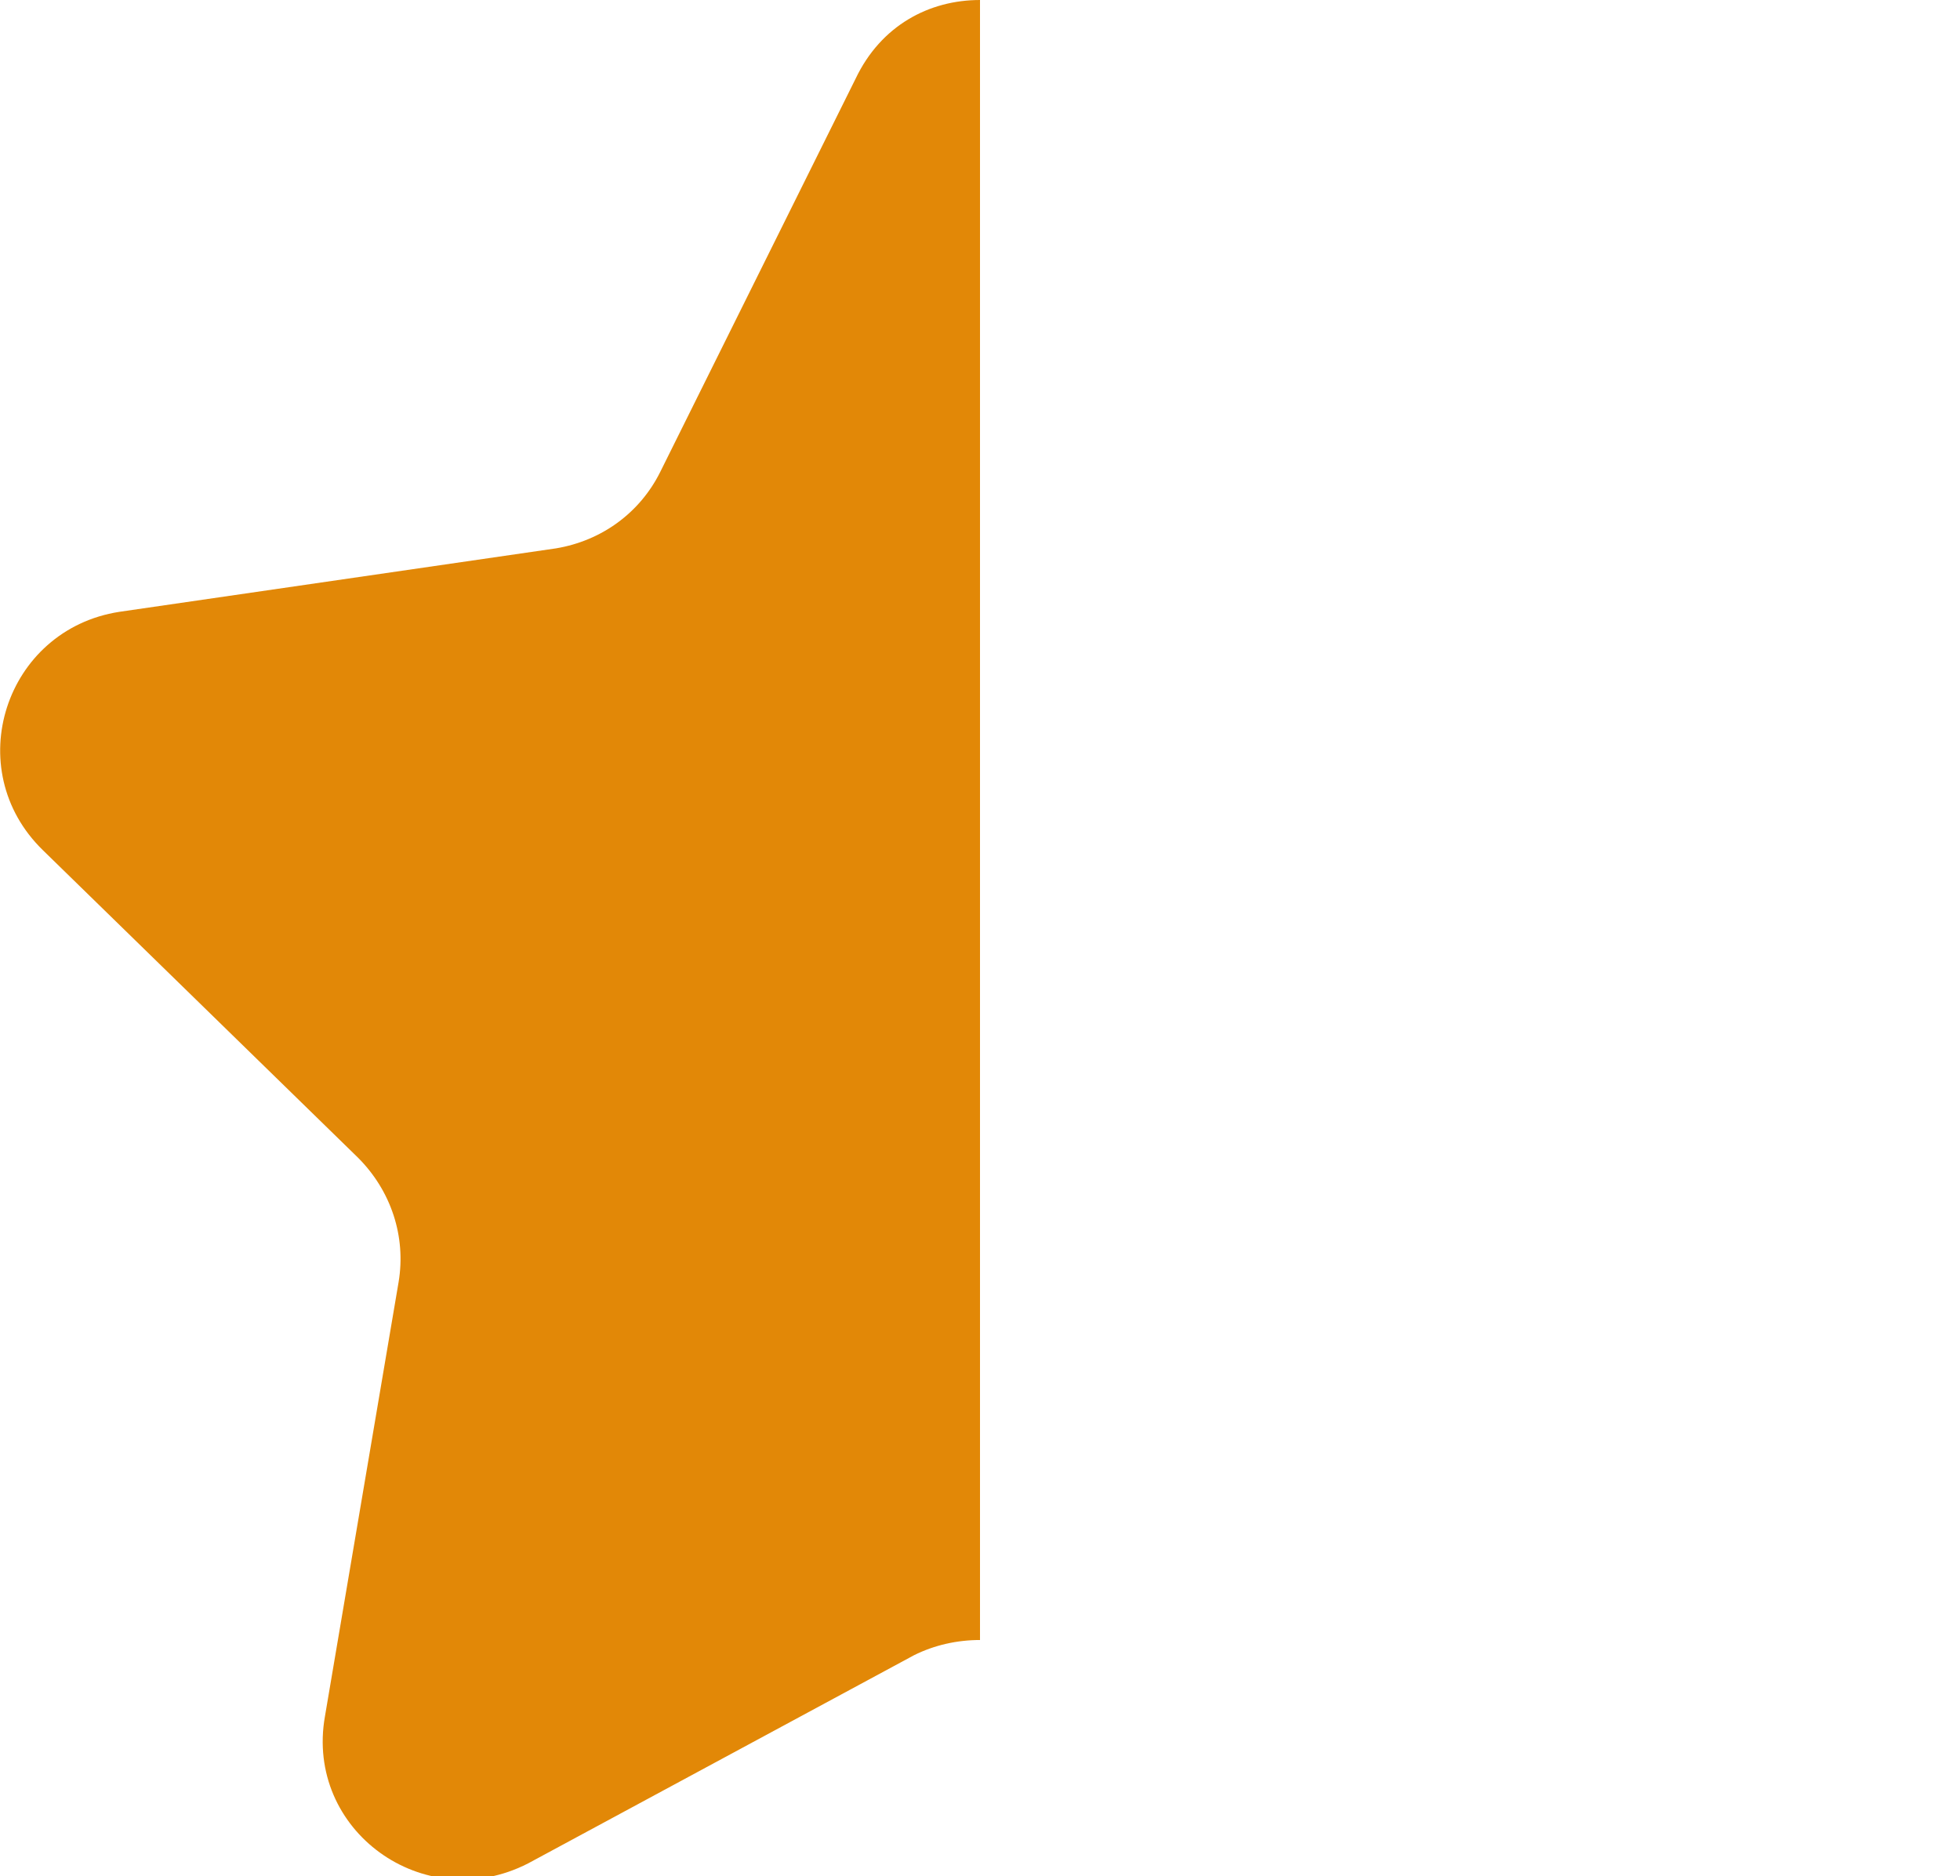 <?xml version="1.0" encoding="utf-8"?>
<!-- Generator: Adobe Illustrator 25.2.1, SVG Export Plug-In . SVG Version: 6.00 Build 0)  -->
<svg version="1.1" id="Layer_1" xmlns="http://www.w3.org/2000/svg" xmlns:xlink="http://www.w3.org/1999/xlink" x="0px" y="0px"
	 viewBox="0 0 77.2 73.9" style="enable-background:new 0 0 77.2 73.9;" xml:space="preserve">
<style type="text/css">
	.st0{fill:#E28807;}
</style>
<path class="st0" d="M33.7,3.1L26,18.6c-0.8,1.6-2.3,2.7-4.1,3L4.7,24.1c-4.5,0.7-6.3,6.2-3,9.4l12.4,12.1c1.3,1.3,1.9,3.1,1.6,4.9
	l-2.9,17.1c-0.8,4.5,3.9,7.9,8,5.8L36,65.2c0.8-0.4,1.7-0.6,2.6-0.6V0C36.6,0,34.7,1,33.7,3.1z"/>
</svg>
